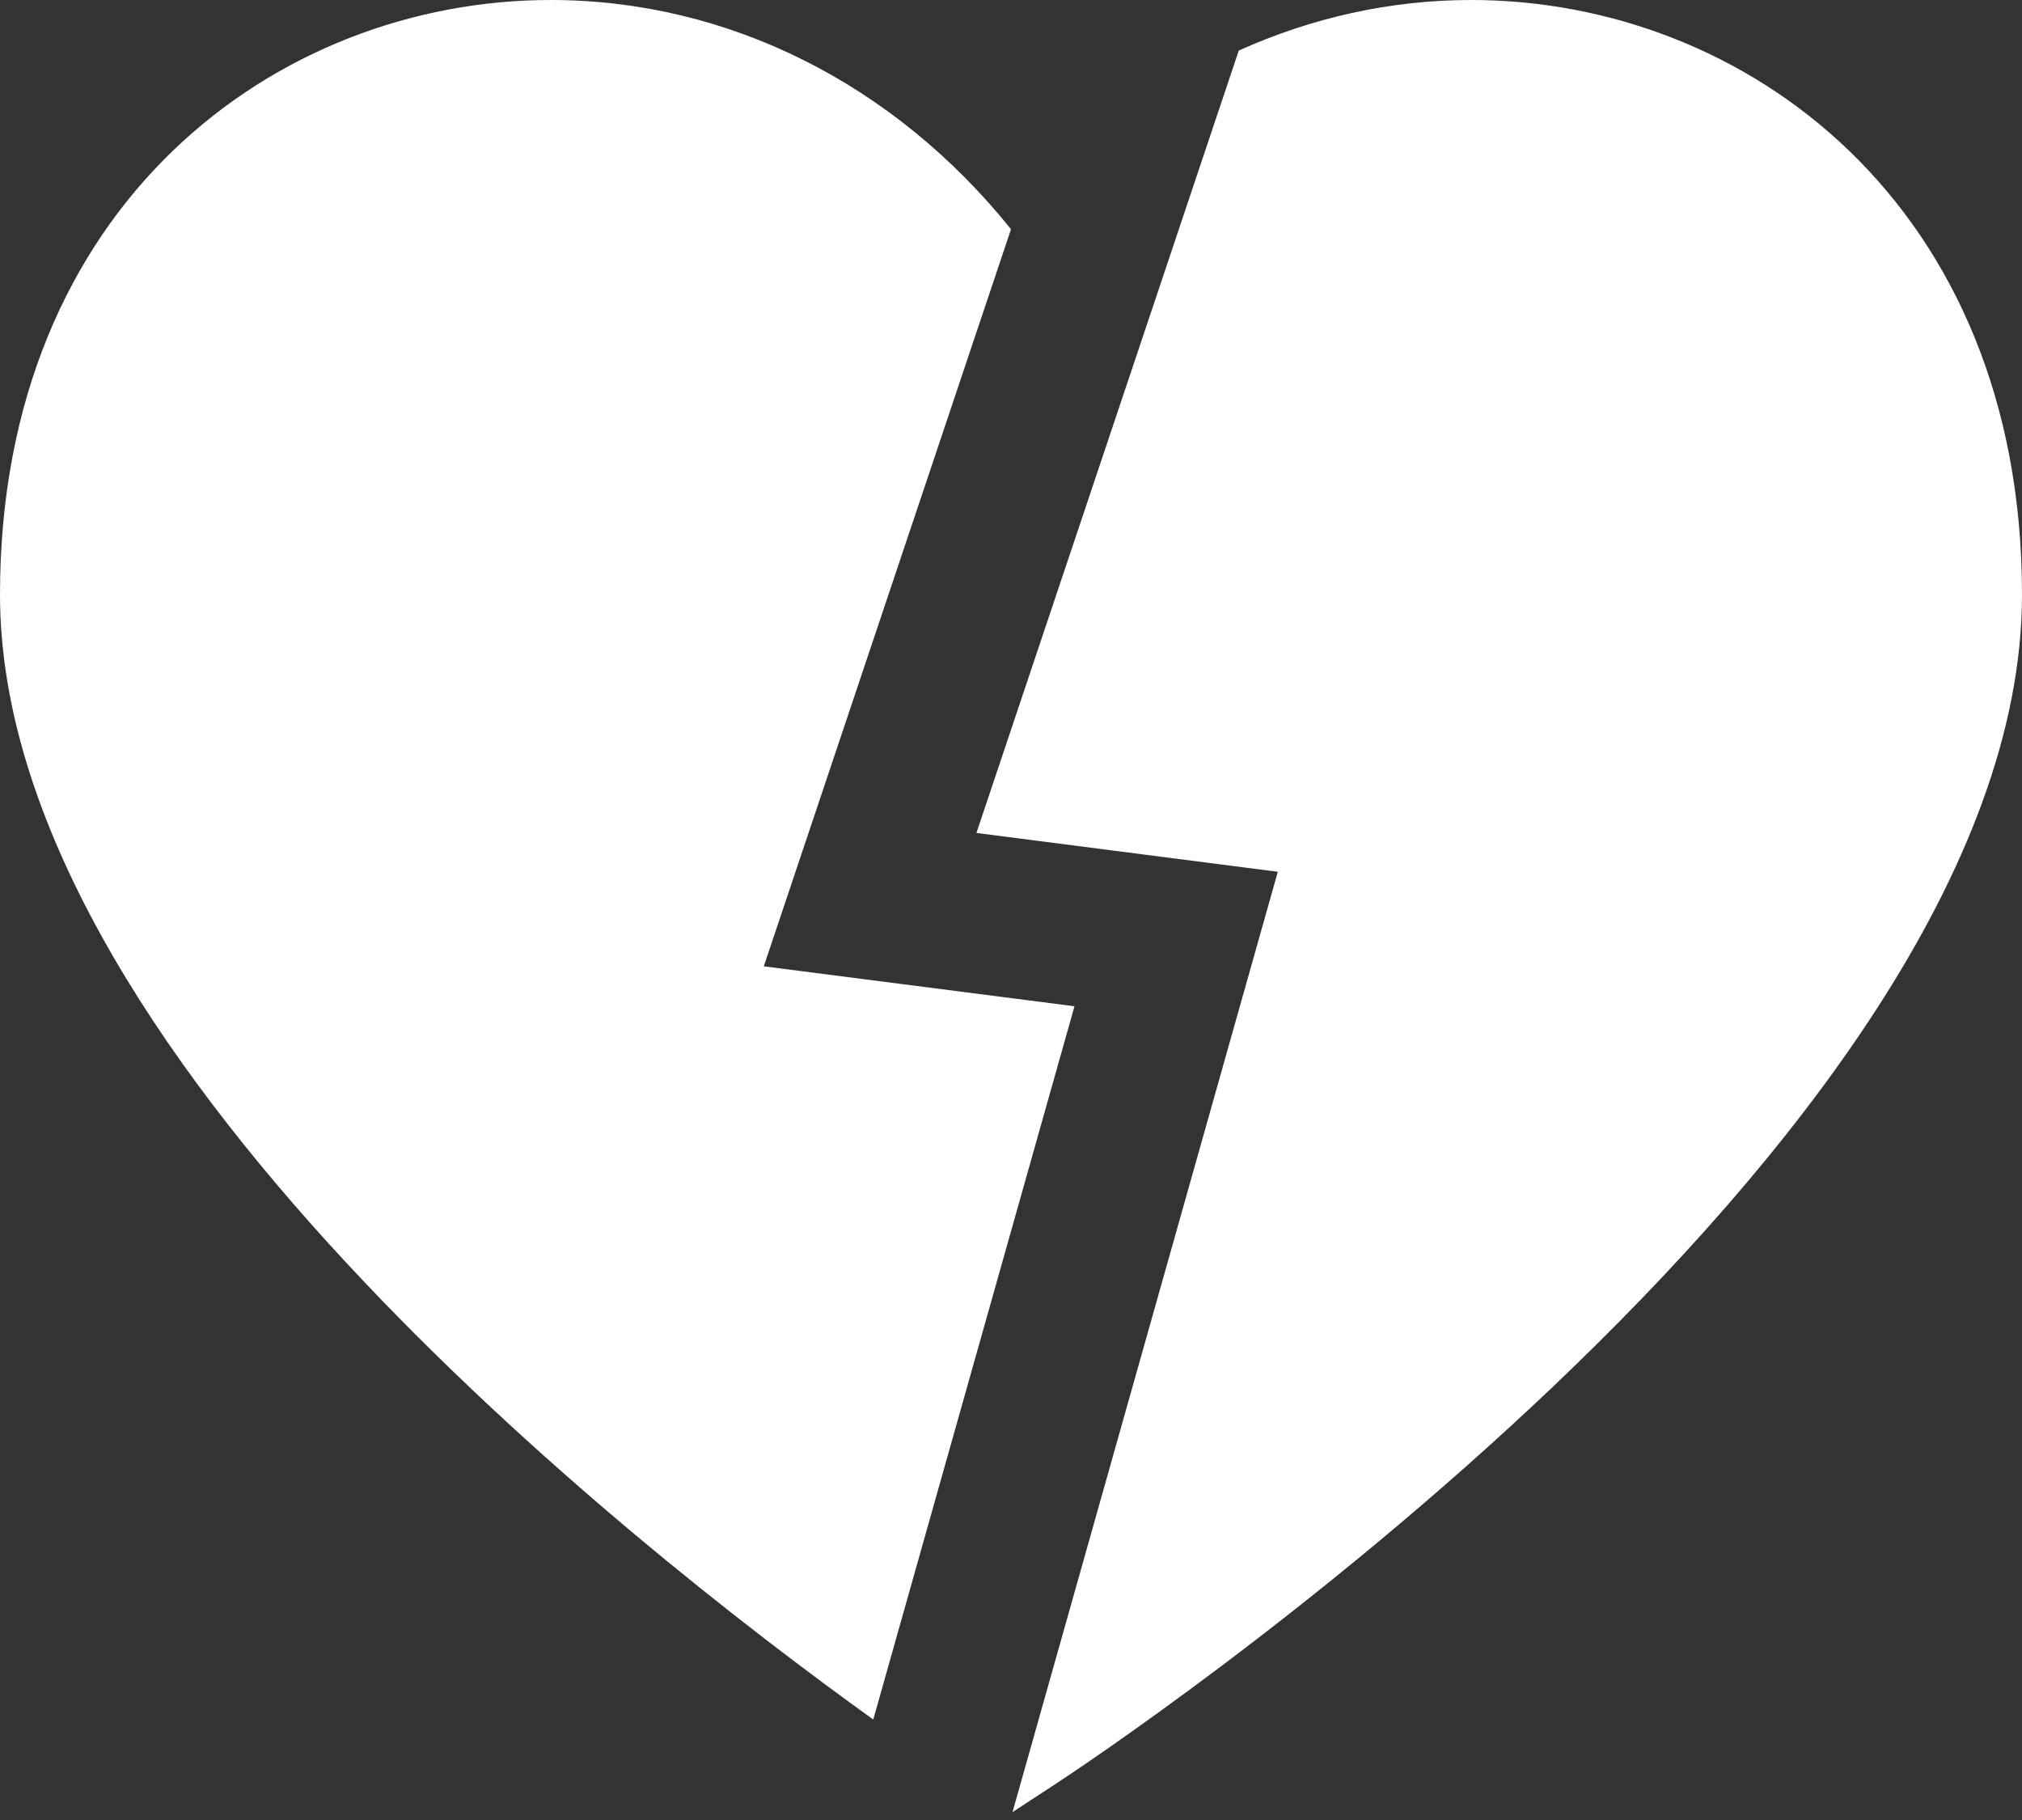 <svg xmlns="http://www.w3.org/2000/svg" width="20" height="18" viewBox="0 0 20 18">
    <rect x="0" y="0" width="20" height="18" fill="#333333" stroke="none"/>
    <path fill="#FFF" fill-rule="nonzero" d="M8.636 17.005C6.22 15.27 0 10.367 0 5.88 0 2.02 2.74 0 5.447 0 7.204 0 8.847.832 10 2.267l-2.445 7.29 3.073.395-1.99 7.053zM14.552 0c-.802 0-1.58.176-2.299.5L9.658 8.238l2.981.384-2.624 9.3.416-.272C10.822 17.395 20 11.33 20 5.88 20 2.02 17.26 0 14.552 0z"/>
</svg>
